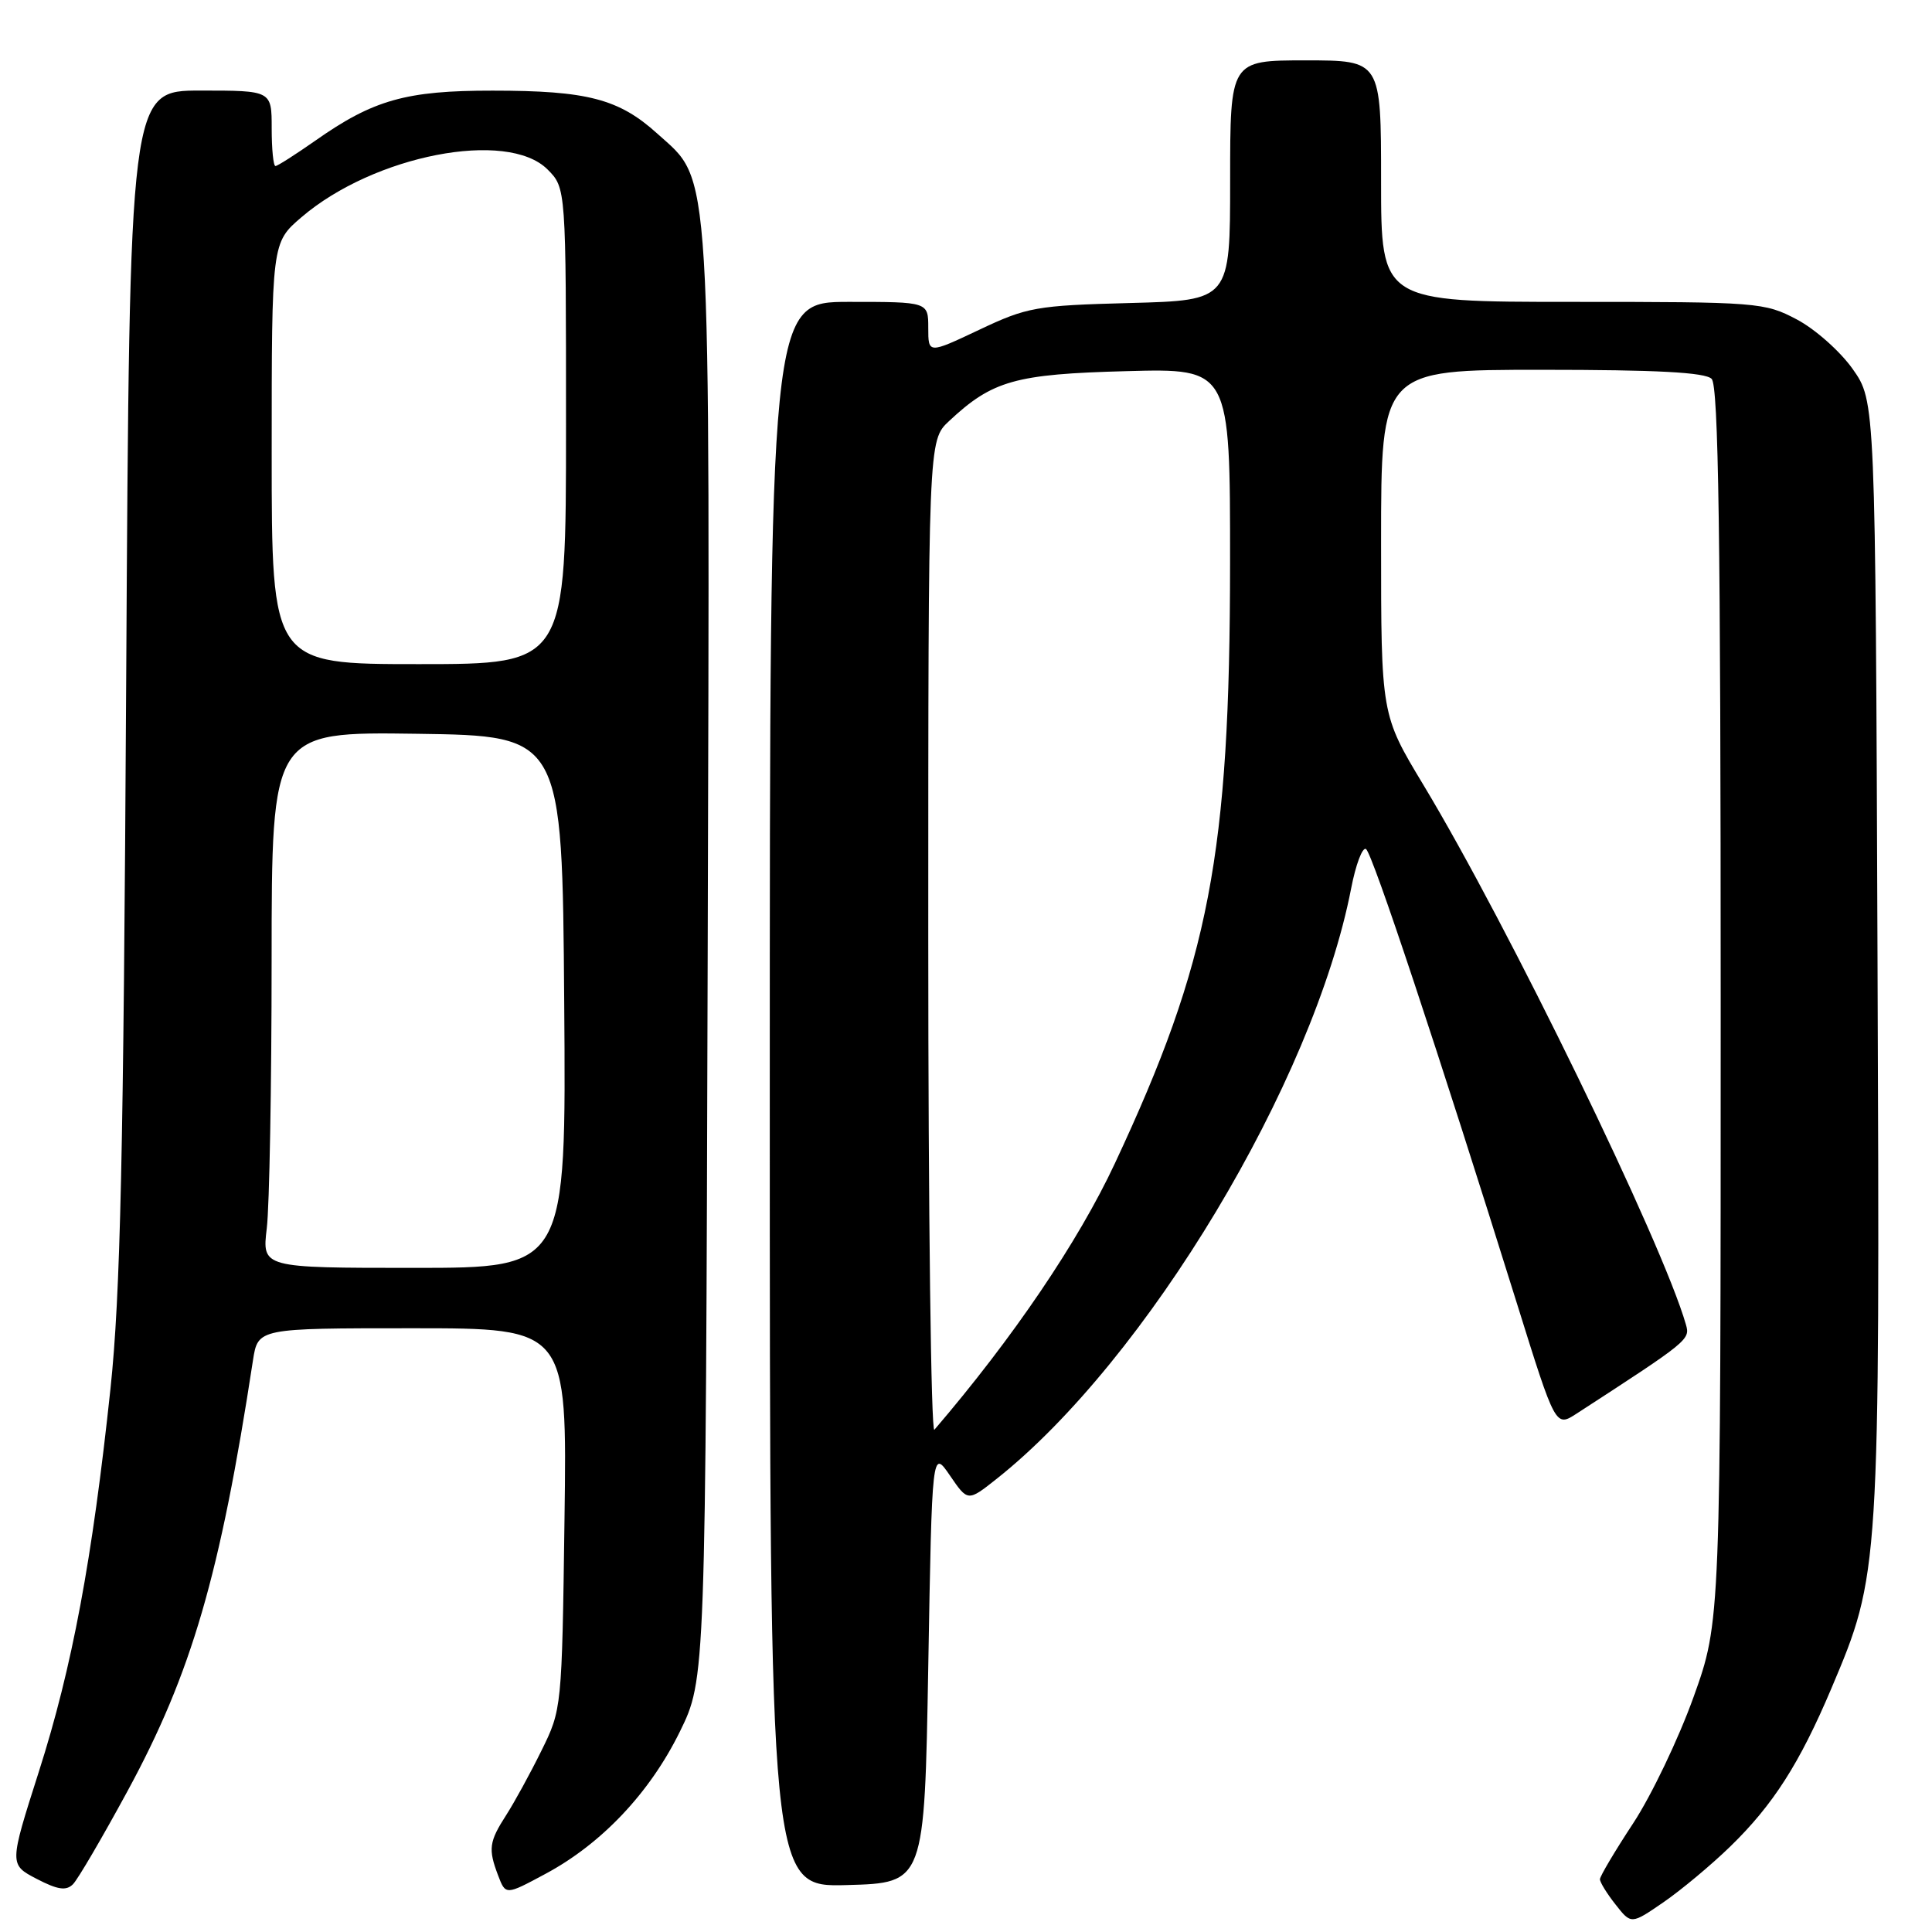 <?xml version="1.0" encoding="UTF-8" standalone="no"?>
<!DOCTYPE svg PUBLIC "-//W3C//DTD SVG 1.1//EN" "http://www.w3.org/Graphics/SVG/1.1/DTD/svg11.dtd" >
<svg xmlns="http://www.w3.org/2000/svg" xmlns:xlink="http://www.w3.org/1999/xlink" version="1.1" viewBox="0 0 256 256">
 <g >
 <path fill="currentColor"
d=" M 229.26 244.68 C 234.94 239.16 238.45 233.68 242.66 223.74 C 249.09 208.54 249.10 208.47 248.78 126.84 C 248.50 53.17 248.50 53.17 245.50 48.91 C 243.85 46.57 240.52 43.61 238.09 42.33 C 233.81 40.07 232.94 40.00 208.34 40.00 C 183.00 40.00 183.00 40.00 183.00 24.00 C 183.00 8.00 183.00 8.00 173.00 8.00 C 163.00 8.00 163.00 8.00 163.00 23.90 C 163.00 39.80 163.00 39.80 149.75 40.15 C 137.29 40.48 136.10 40.69 129.75 43.70 C 123.00 46.89 123.00 46.89 123.00 43.45 C 123.00 40.00 123.00 40.00 112.50 40.00 C 102.00 40.00 102.00 40.00 102.00 145.03 C 102.00 250.07 102.00 250.07 112.25 249.78 C 122.50 249.50 122.50 249.50 123.00 220.78 C 123.50 192.05 123.50 192.05 125.87 195.51 C 128.24 198.98 128.24 198.98 132.04 195.97 C 151.90 180.24 174.06 143.34 179.03 117.74 C 179.64 114.57 180.53 112.21 181.00 112.50 C 181.84 113.02 190.59 139.38 201.03 172.81 C 206.12 189.12 206.12 189.12 208.91 187.31 C 223.79 177.66 223.97 177.51 223.39 175.50 C 220.26 164.60 199.85 122.65 188.60 103.99 C 183.00 94.70 183.00 94.70 183.00 71.85 C 183.00 49.00 183.00 49.00 204.30 49.00 C 219.53 49.00 225.94 49.34 226.80 50.20 C 227.71 51.11 228.00 70.89 228.00 133.13 C 228.00 214.85 228.00 214.85 224.40 224.88 C 222.42 230.39 218.82 237.92 216.40 241.60 C 213.98 245.28 212.00 248.62 212.00 249.01 C 212.00 249.41 212.93 250.92 214.07 252.36 C 216.14 255.00 216.14 255.00 220.43 252.05 C 222.78 250.43 226.76 247.11 229.26 244.68 Z  M 16.88 237.36 C 25.39 221.69 29.16 208.75 33.52 180.25 C 34.18 176.00 34.18 176.00 54.66 176.00 C 75.15 176.00 75.15 176.00 74.80 201.25 C 74.46 226.40 74.44 226.52 71.73 232.00 C 70.24 235.03 68.14 238.85 67.08 240.50 C 64.80 244.04 64.67 245.00 66.00 248.50 C 67.00 251.13 67.00 251.13 72.25 248.31 C 79.71 244.32 86.09 237.57 90.07 229.48 C 93.50 222.50 93.50 222.50 93.77 127.07 C 94.07 19.80 94.35 24.26 87.08 17.69 C 82.00 13.10 77.81 12.01 65.27 12.01 C 53.80 12.00 49.46 13.23 41.75 18.66 C 39.13 20.49 36.77 22.00 36.50 22.00 C 36.22 22.00 36.00 19.75 36.00 17.00 C 36.00 12.00 36.00 12.00 26.58 12.00 C 17.17 12.00 17.17 12.00 16.72 90.25 C 16.36 153.48 15.96 171.47 14.64 184.00 C 12.23 206.66 9.57 220.93 5.14 234.78 C 1.22 247.06 1.22 247.06 4.86 248.96 C 7.65 250.41 8.77 250.57 9.67 249.67 C 10.31 249.03 13.55 243.49 16.88 237.36 Z  M 123.00 124.39 C 123.00 58.37 123.00 58.37 125.75 55.80 C 131.50 50.42 134.51 49.57 149.25 49.18 C 163.00 48.81 163.00 48.81 162.99 74.65 C 162.97 113.27 160.27 127.35 147.73 154.15 C 142.89 164.51 134.23 177.29 123.81 189.45 C 123.37 189.97 123.00 160.69 123.00 124.39 Z  M 35.35 162.75 C 35.70 159.86 35.99 143.88 35.99 127.23 C 36.00 96.96 36.00 96.96 55.25 97.23 C 74.50 97.50 74.50 97.50 74.76 132.75 C 75.03 168.00 75.03 168.00 54.87 168.00 C 34.72 168.00 34.72 168.00 35.35 162.75 Z  M 36.00 60.08 C 36.00 32.16 36.00 32.16 39.95 28.78 C 49.55 20.56 67.22 17.13 72.55 22.45 C 75.00 24.91 75.00 24.91 75.00 56.45 C 75.00 88.00 75.00 88.00 55.50 88.00 C 36.00 88.00 36.00 88.00 36.00 60.08 Z "/>
</g>
</svg>